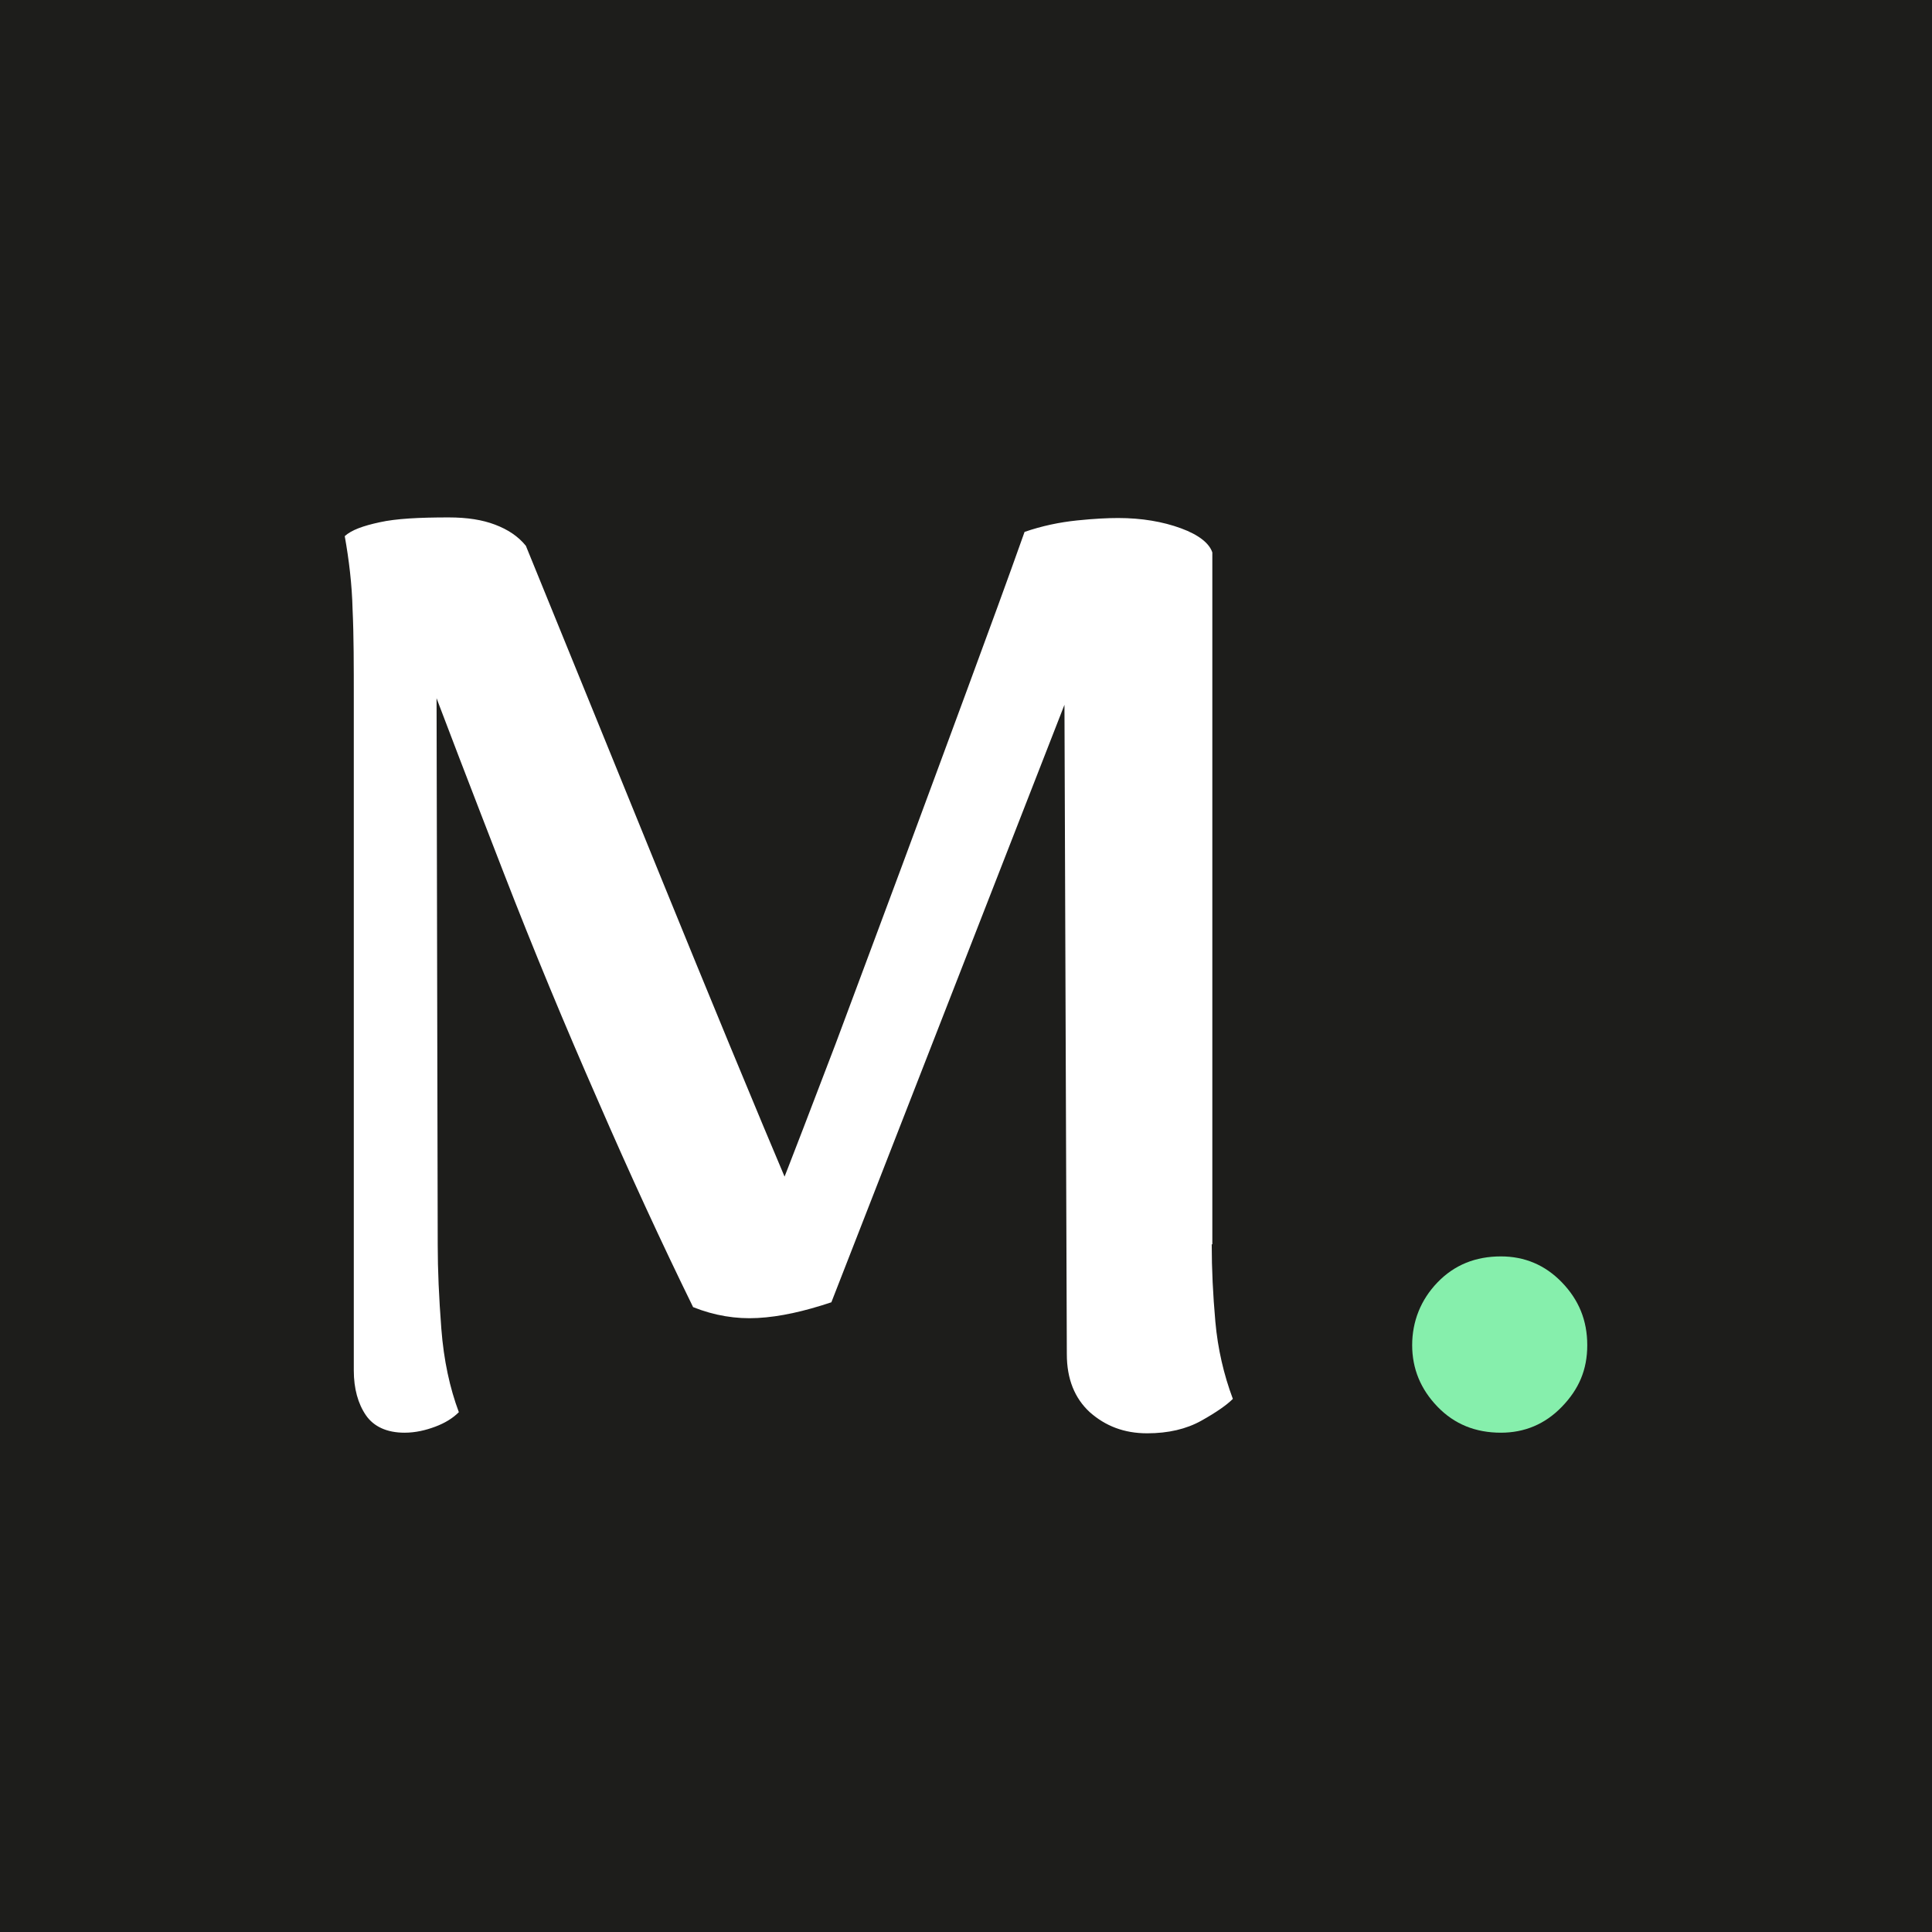 <svg xmlns="http://www.w3.org/2000/svg" version="1.1" xmlns:xlink="http://www.w3.org/1999/xlink" xmlns:svgjs="http://svgjs.dev/svgjs" width="32" height="32"><rect width="100%" height="100%" fill="#808080" stroke="none"/><svg id="SvgjsSvg1013" xmlns="http://www.w3.org/2000/svg" viewBox="0 0 32 32"><defs><style>.cls-1{fill:#86efac;}.cls-2{fill:#1d1d1b;}.cls-3{fill:#fff;}</style></defs><rect class="cls-2" x="0" width="32" height="32"></rect><path class="cls-3" d="M20.07,20.61c0,.41.02.83.06,1.28.04.45.14.88.29,1.28-.1.1-.27.22-.52.36s-.55.21-.9.21c-.38,0-.69-.12-.95-.35-.25-.23-.38-.55-.38-.96l-.04-10.96.4-.82-4.26,10.92c-.45.15-.85.24-1.22.26-.36.02-.72-.04-1.07-.18-.52-1.06-1.05-2.21-1.58-3.43-.54-1.23-1.06-2.48-1.56-3.77s-.98-2.53-1.43-3.74l.32.44.02,9.47c0,.41.02.87.06,1.39s.14.98.29,1.38c-.1.1-.23.18-.39.24-.16.06-.33.1-.51.1-.29,0-.51-.1-.64-.29-.13-.19-.2-.44-.2-.74v-11.09c0-.59,0-1.09-.02-1.51-.01-.42-.06-.83-.13-1.22.11-.1.3-.17.58-.23.27-.06.65-.08,1.14-.08.31,0,.56.04.77.12s.38.19.51.35c.76,1.86,1.51,3.71,2.26,5.55.75,1.84,1.49,3.64,2.24,5.41l-.4-.04c.32-.81.66-1.7,1.03-2.67.36-.97.73-1.95,1.1-2.95.37-1,.73-1.97,1.08-2.92.35-.95.67-1.82.95-2.61.29-.1.58-.16.87-.19.29-.03.51-.04.68-.04.39,0,.74.06,1.04.17.3.11.47.25.52.4v11.46Z"></path><path class="cls-1" d="M24.86,23.73c-.42,0-.77-.14-1.05-.43s-.42-.63-.42-1.02.14-.75.42-1.04.63-.43,1.05-.43c.39,0,.73.14,1.01.43.28.29.42.63.42,1.04s-.14.73-.42,1.02c-.28.29-.62.43-1.01.43Z"></path></svg><style>@media (prefers-color-scheme: light) { :root { filter: none; } }
@media (prefers-color-scheme: dark) { :root { filter: none; } }
</style></svg>
